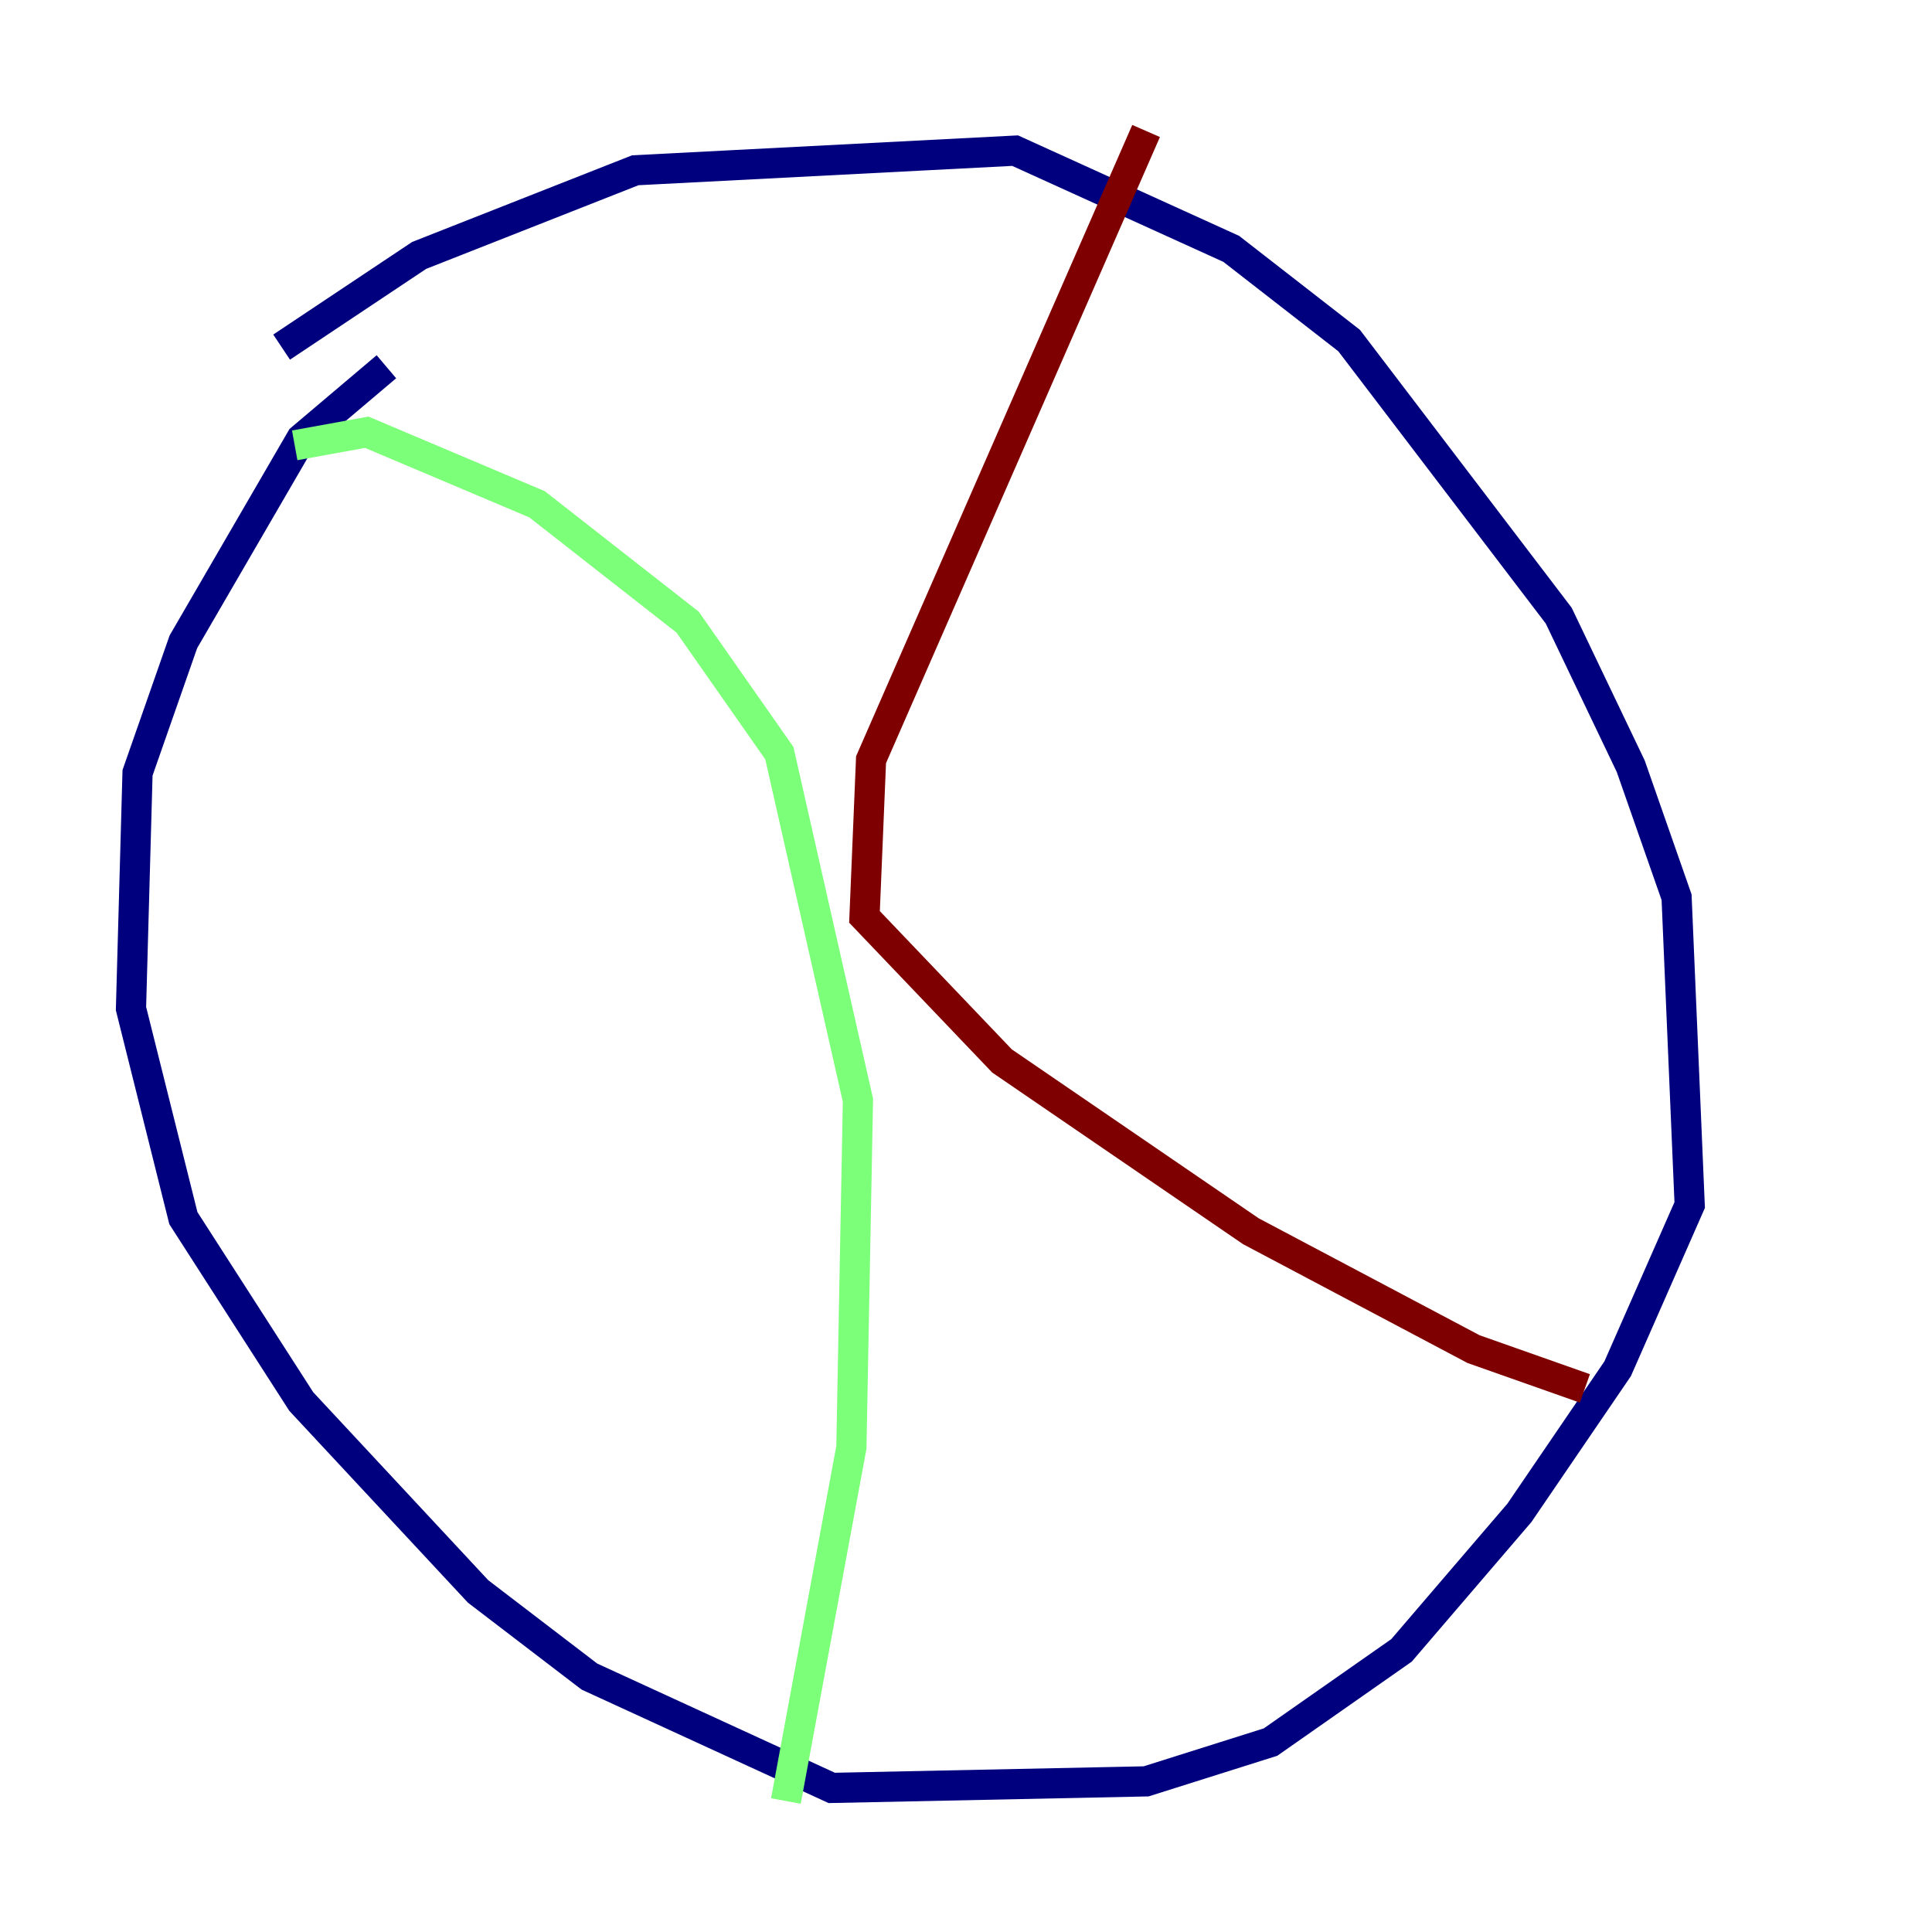 <?xml version="1.0" encoding="utf-8" ?>
<svg baseProfile="tiny" height="128" version="1.2" viewBox="0,0,128,128" width="128" xmlns="http://www.w3.org/2000/svg" xmlns:ev="http://www.w3.org/2001/xml-events" xmlns:xlink="http://www.w3.org/1999/xlink"><defs /><polyline fill="none" points="18.658,22.997 27.77,16.922 42.088,11.281 67.254,9.98 81.573,16.488 89.383,22.563 103.268,40.786 108.041,50.766 111.078,59.444 111.946,79.837 107.173,90.685 100.664,100.231 92.854,109.342 84.176,115.417 75.932,118.02 55.105,118.454 39.051,111.078 31.675,105.437 19.959,92.854 12.149,80.705 8.678,66.82 9.112,51.2 12.149,42.522 19.959,29.071 25.6,24.298" stroke="#00007f" stroke-width="2" /><polyline fill="none" points="19.525,29.505 24.298,28.637 35.58,33.41 45.559,41.22 51.634,49.898 56.841,72.895 56.407,95.891 52.068,119.322" stroke="#7cff79" stroke-width="2" /><polyline fill="none" points="75.932,8.678 57.709,50.332 57.275,60.746 66.386,70.291 82.875,81.573 97.627,89.383 105.003,91.986" stroke="#7f0000" stroke-width="2" /></svg>